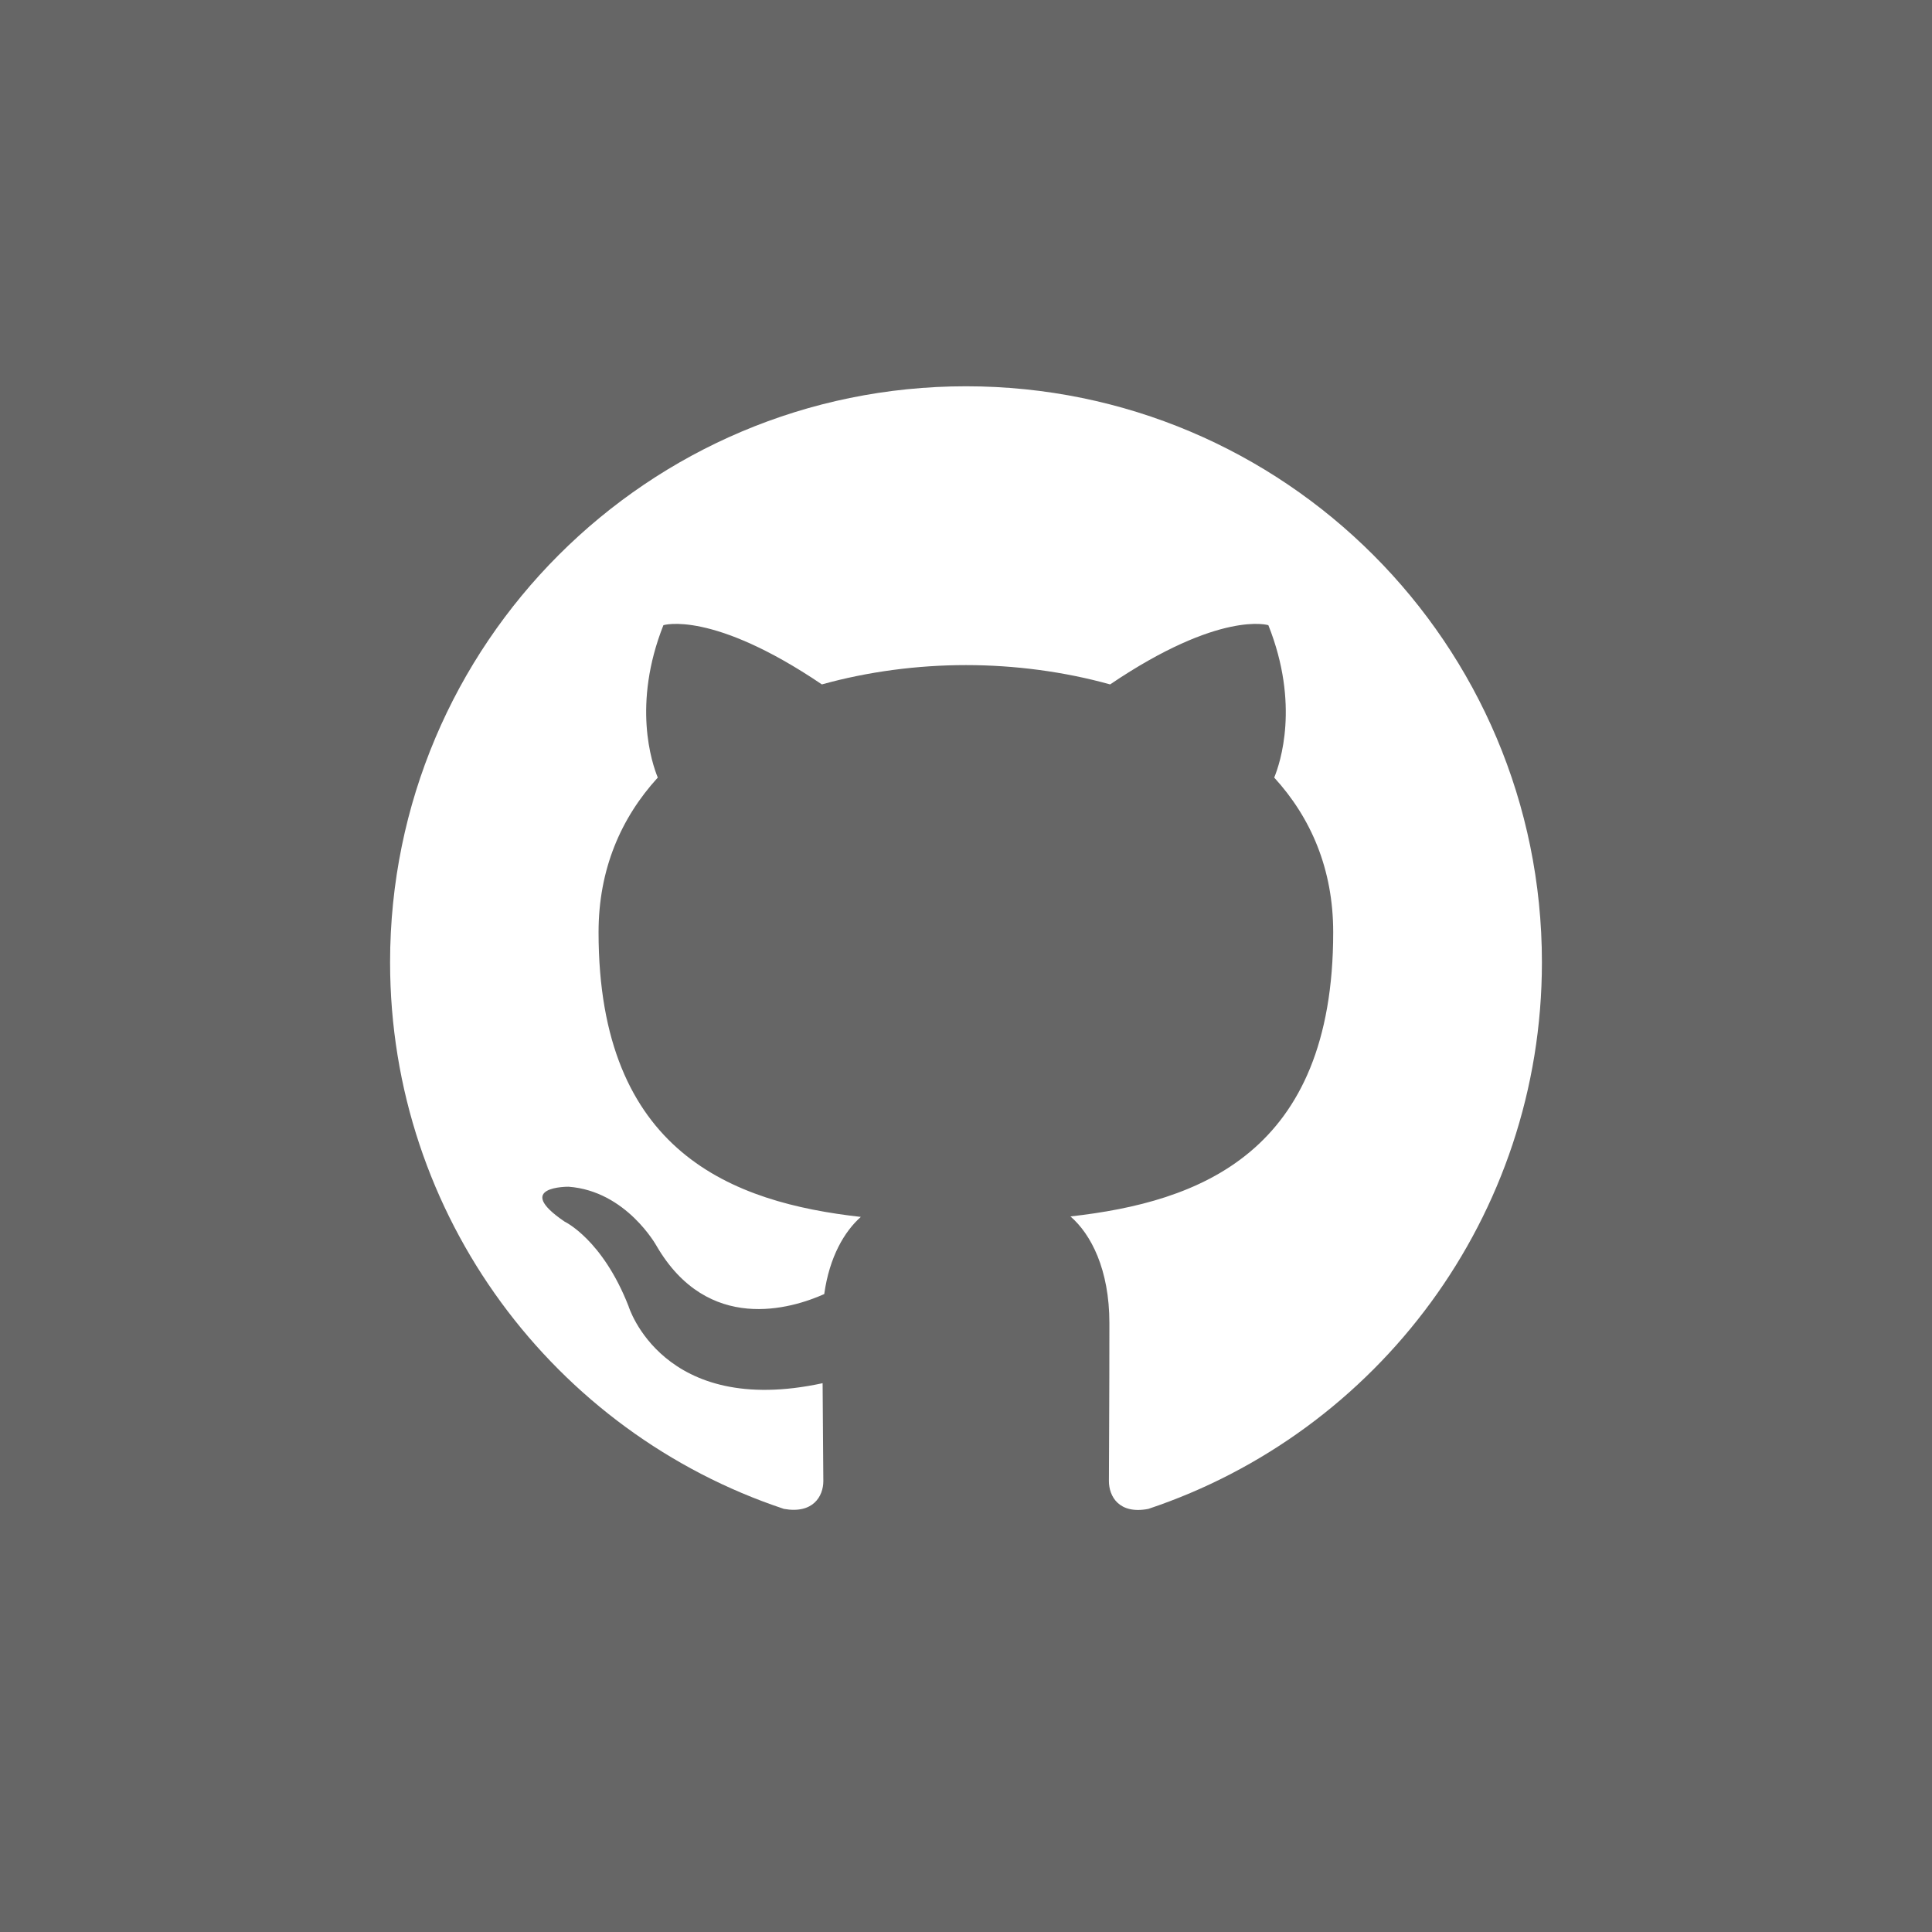 <?xml version="1.0" encoding="UTF-8"?>
<svg xmlns="http://www.w3.org/2000/svg" xmlns:xlink="http://www.w3.org/1999/xlink" viewBox="0 0 32 32" width="32px" height="32px">
<g id="surface169487">
<rect x="0" y="0" width="32" height="32" style="fill:rgb(40%,40%,40%);fill-opacity:1;stroke:none;"/>
<path style=" stroke:none;fill-rule:evenodd;fill:rgb(100%,100%,100%);fill-opacity:1;" d="M 16 6.398 C 10.73 6.398 6.461 10.668 6.461 15.938 C 6.461 20.152 9.191 23.73 12.984 24.992 C 13.465 25.078 13.637 24.785 13.637 24.531 C 13.637 24.305 13.629 23.707 13.625 22.91 C 10.969 23.484 10.41 21.633 10.41 21.633 C 9.977 20.527 9.352 20.234 9.352 20.234 C 8.484 19.645 9.418 19.656 9.418 19.656 C 10.375 19.727 10.875 20.637 10.875 20.637 C 11.727 22.098 13.109 21.676 13.652 21.434 C 13.738 20.816 13.988 20.395 14.258 20.156 C 12.141 19.918 9.914 19.098 9.914 15.441 C 9.914 14.398 10.285 13.547 10.895 12.879 C 10.797 12.641 10.469 11.668 10.988 10.355 C 10.988 10.355 11.789 10.102 13.613 11.336 C 14.371 11.125 15.191 11.016 16 11.016 C 16.809 11.016 17.629 11.125 18.387 11.336 C 20.211 10.102 21.008 10.355 21.008 10.355 C 21.531 11.668 21.203 12.641 21.105 12.879 C 21.715 13.547 22.082 14.398 22.082 15.441 C 22.082 19.105 19.855 19.91 17.73 20.148 C 18.07 20.441 18.375 21.027 18.375 21.914 C 18.375 23.191 18.367 24.219 18.367 24.531 C 18.367 24.785 18.535 25.086 19.02 24.992 C 22.809 23.727 25.539 20.152 25.539 15.938 C 25.539 10.668 21.27 6.398 16 6.398 Z M 16 6.398 "/>
</g>
</svg>
